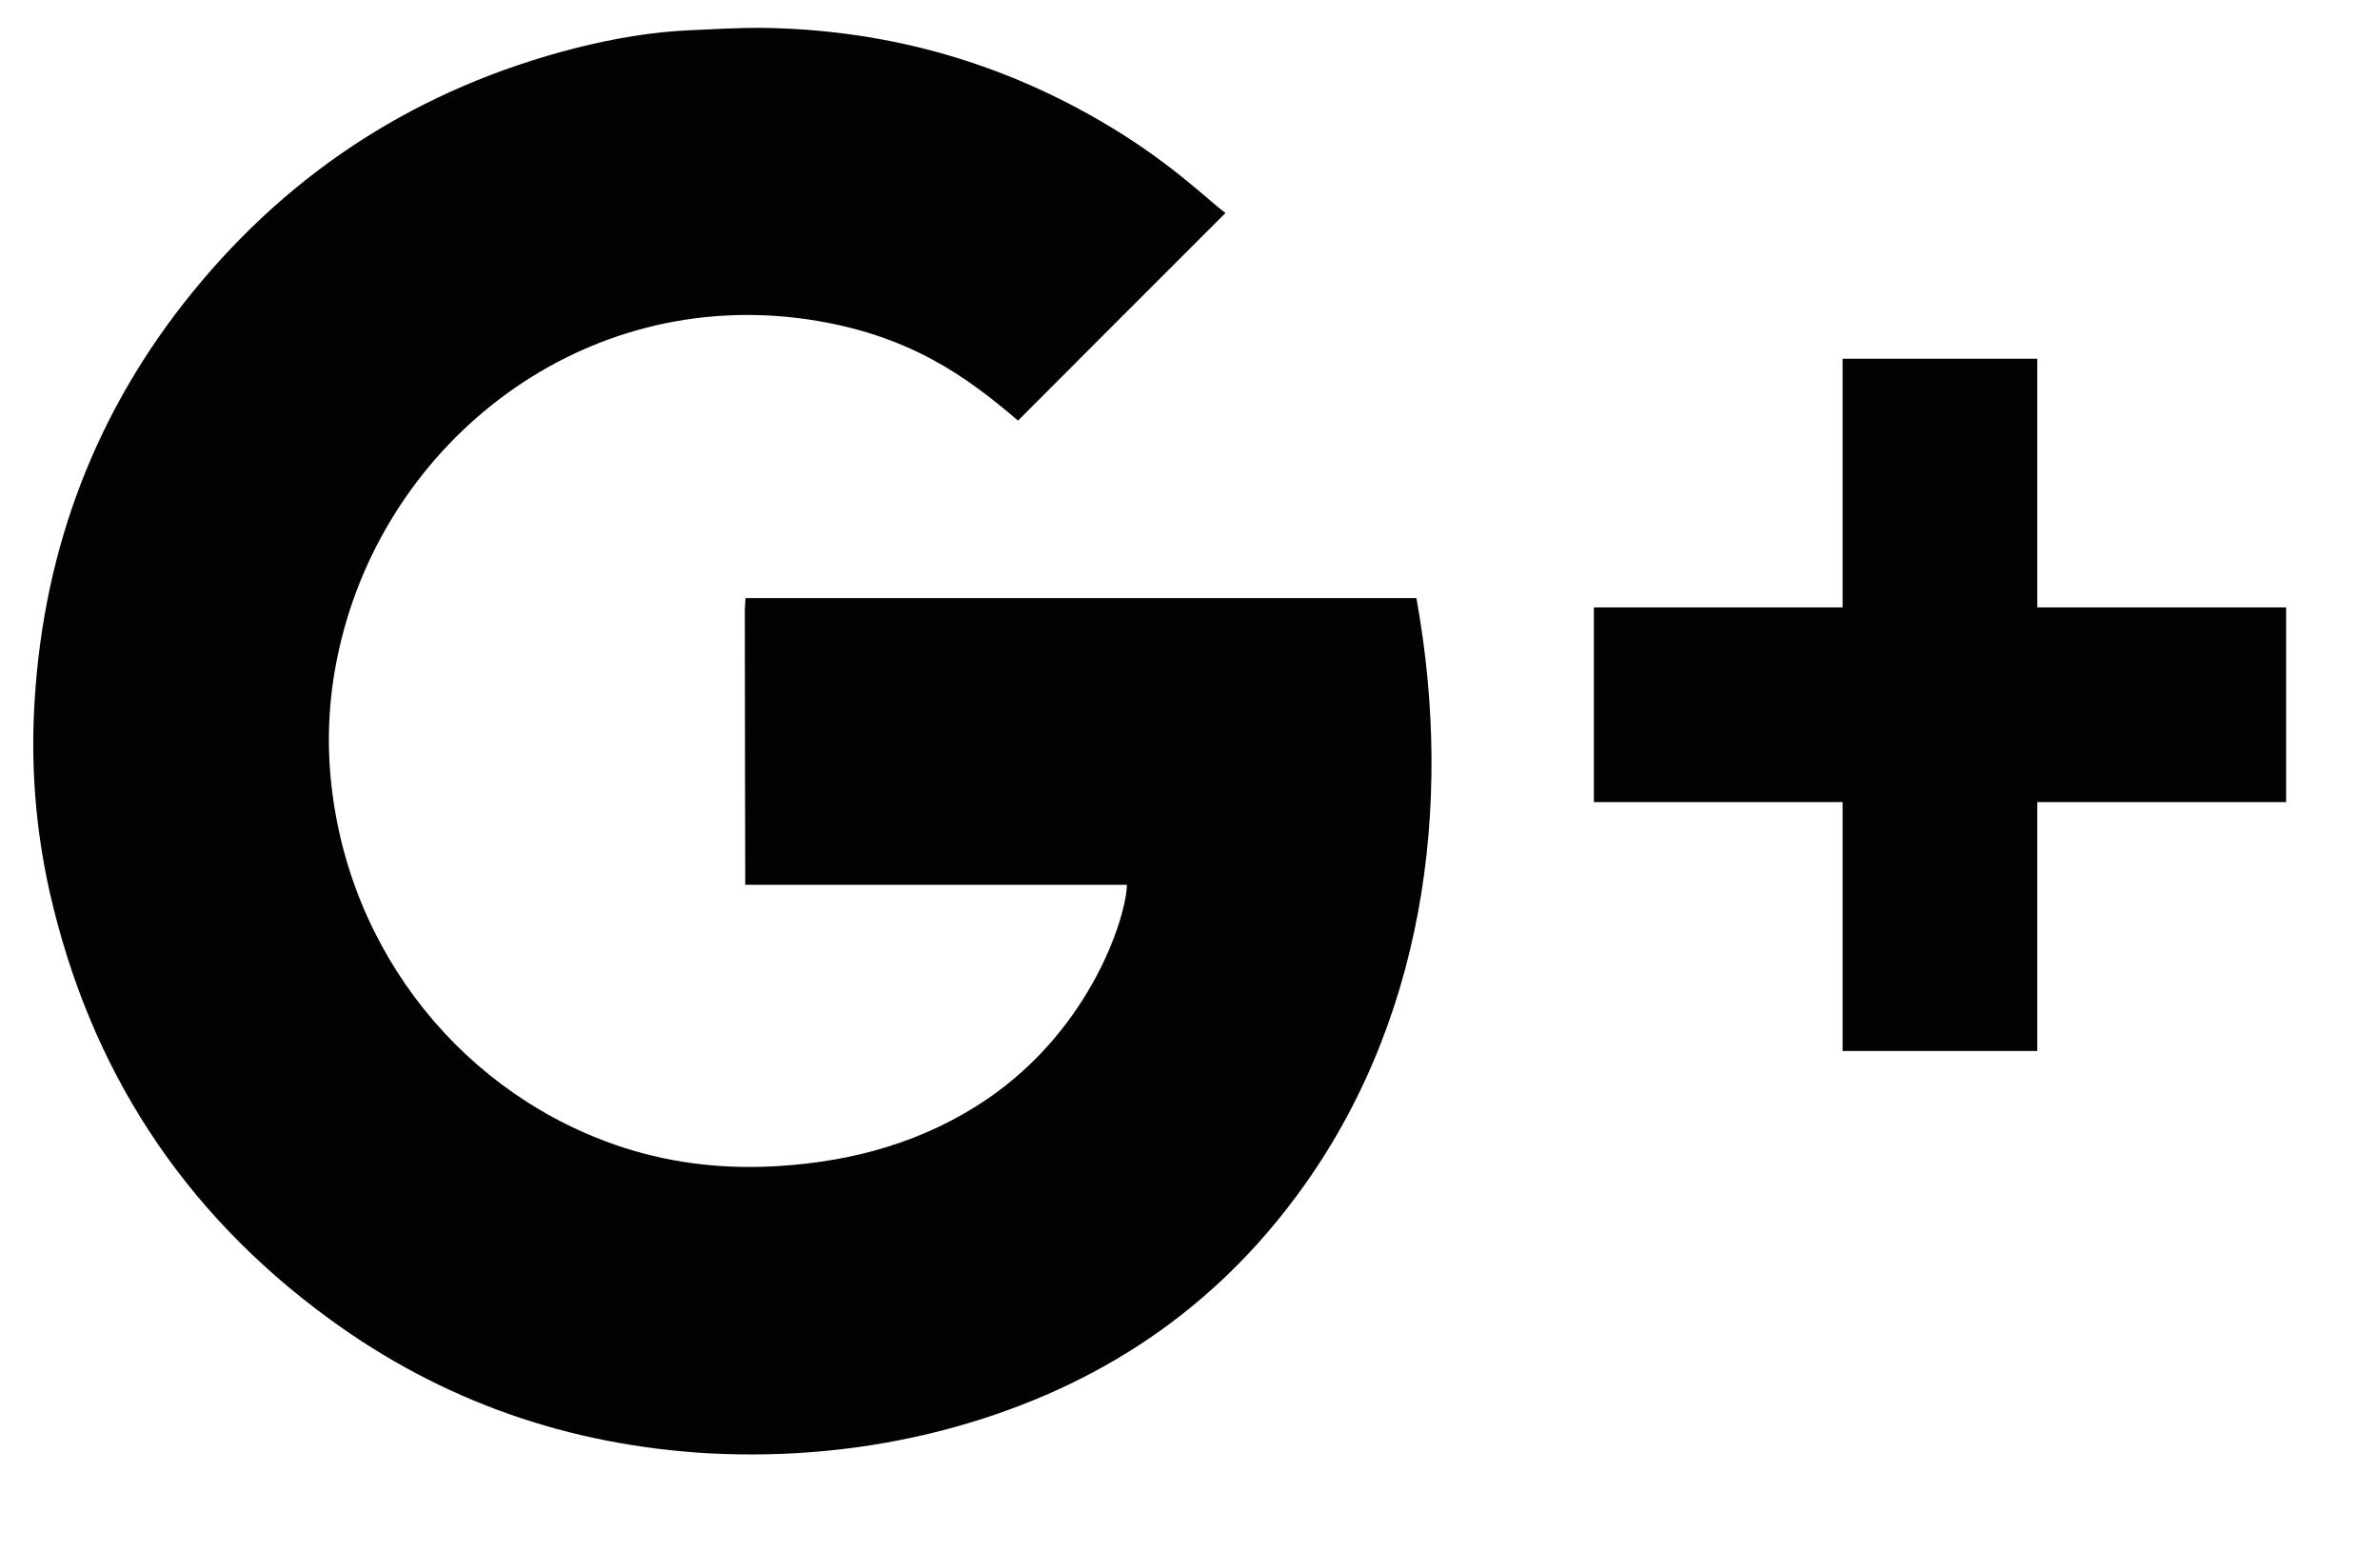 <svg width="23px" height="15px" viewBox="0 0 23 15" version="1.1" xmlns="http://www.w3.org/2000/svg" xmlns:xlink="http://www.w3.org/1999/xlink">
    <g id="Symbols" stroke="none" stroke-width="1" fill="none" fill-rule="evenodd">
        <g id="Desktop-Footer" transform="translate(-1201, -71)" fill="#010202">
            <g id="Group-2">
                <g id="Group-13" transform="translate(1034, 69)">
                    <g id="Page-1" transform="translate(167, 2)">
                        <path d="M7.205,5.779 C7.203,5.819 7.198,5.856 7.198,5.888 C7.198,6.729 7.202,8.549 7.202,8.549 L10.89,8.549 C10.89,8.822 10.566,9.922 9.535,10.623 C8.931,11.031 8.252,11.221 7.533,11.266 C7.025,11.299 6.525,11.248 6.037,11.092 C4.498,10.599 3.352,9.206 3.195,7.509 C3.156,7.091 3.185,6.673 3.28,6.259 C3.736,4.254 5.636,2.766 7.813,3.087 C8.777,3.231 9.332,3.631 9.838,4.064 C10.503,3.396 11.165,2.737 11.843,2.058 C11.678,1.938 11.298,1.551 10.621,1.161 C9.61,0.576 8.52,0.282 7.351,0.269 C7.133,0.268 6.912,0.281 6.693,0.291 C6.306,0.306 5.928,0.372 5.556,0.466 C4.066,0.848 2.83,1.631 1.858,2.826 C0.926,3.973 0.426,5.293 0.335,6.764 C0.295,7.388 0.343,8.009 0.48,8.619 C0.868,10.328 1.763,11.706 3.176,12.739 C4.271,13.541 5.503,13.967 6.856,14.043 C7.617,14.082 8.373,14.012 9.115,13.819 C10.496,13.457 11.643,12.738 12.505,11.589 C13.755,9.929 14.055,7.801 13.688,5.779 L7.205,5.779 Z" id="Fill-3"></path>
                        <polygon id="Fill-5" points="22.023 5.869 19.688 5.869 19.688 3.534 19.688 3.466 19.62 3.466 17.877 3.466 17.807 3.466 17.807 3.534 17.807 5.869 15.47 5.869 15.403 5.869 15.403 5.937 15.403 7.681 15.403 7.75 15.47 7.75 17.807 7.75 17.807 10.087 17.807 10.155 17.877 10.155 19.62 10.155 19.688 10.155 19.688 10.087 19.688 7.75 22.023 7.75 22.093 7.75 22.093 7.681 22.093 5.937 22.093 5.869"></polygon>
                    </g>
                </g>
            </g>
        </g>
    </g>
</svg>